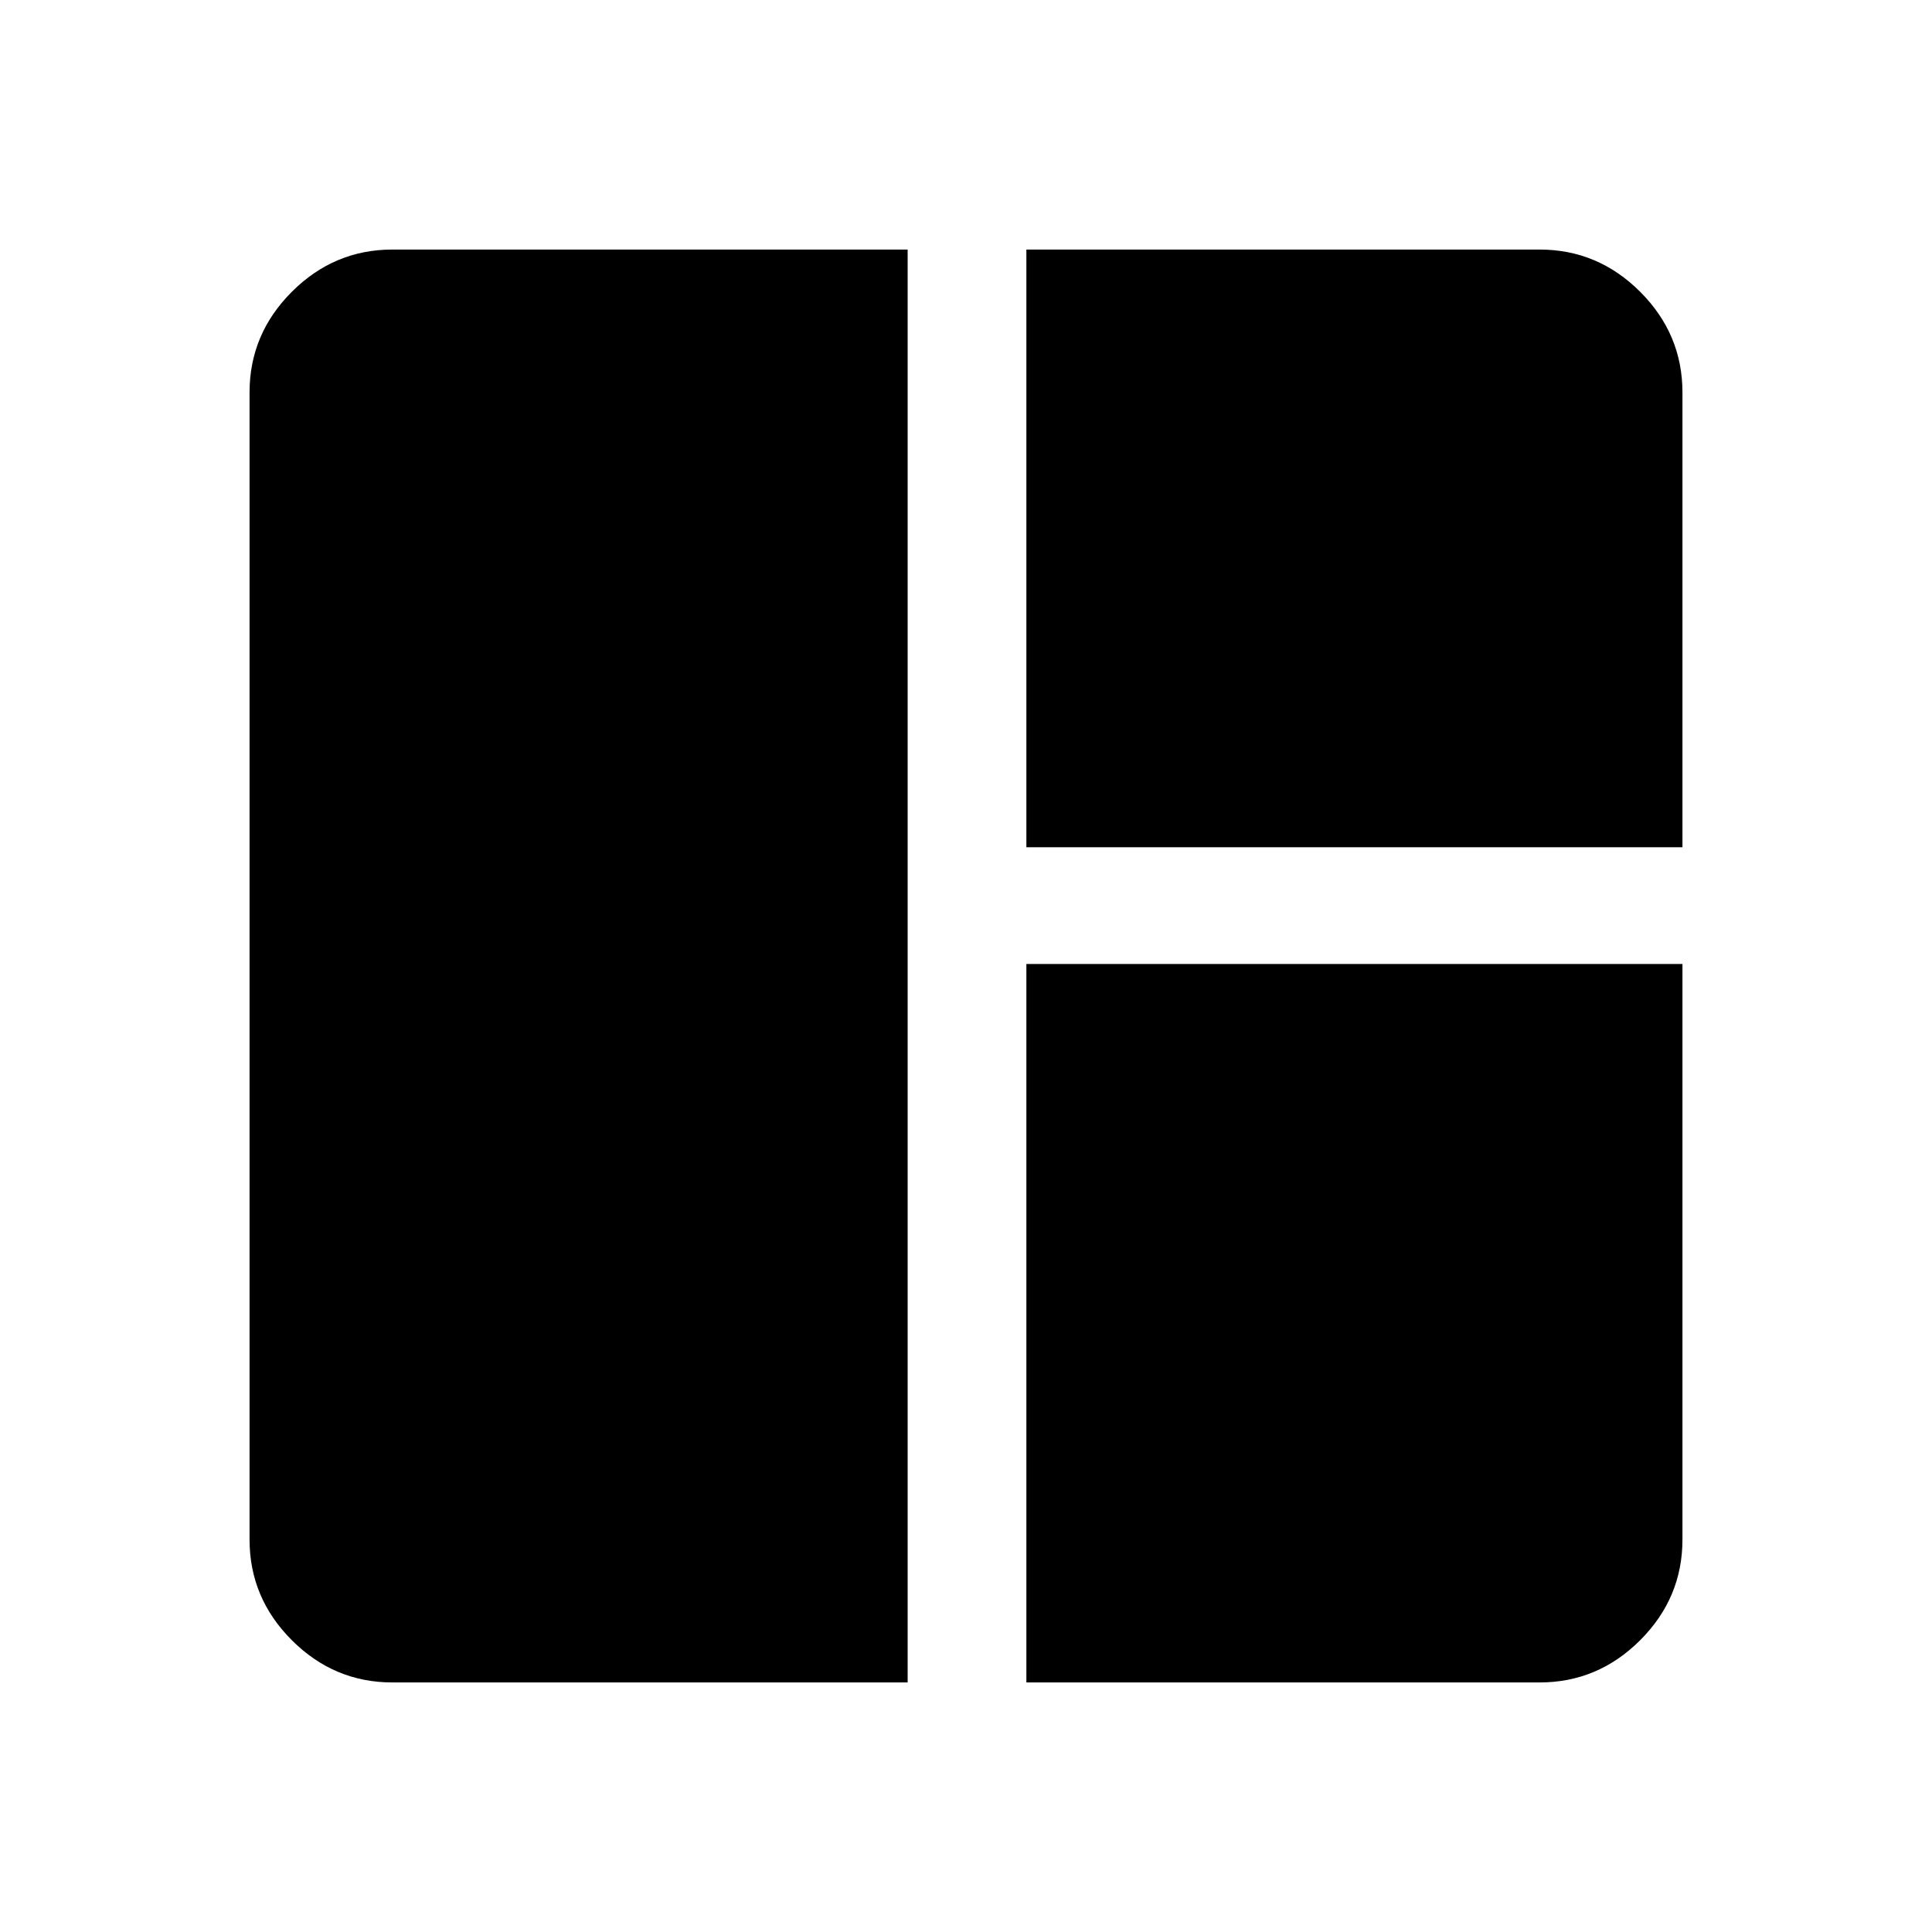 <svg xmlns="http://www.w3.org/2000/svg" height="48" width="48"><path d="M9.75 41.8Q8.3 41.8 7.25 40.75Q6.2 39.7 6.2 38.25V9.75Q6.2 8.3 7.25 7.25Q8.3 6.2 9.75 6.2H22.55V41.8ZM25.5 41.8V23.95H41.8V38.25Q41.8 39.7 40.75 40.75Q39.7 41.8 38.25 41.8ZM25.5 21.05V6.2H38.25Q39.7 6.2 40.75 7.25Q41.8 8.3 41.8 9.75V21.05Z"/></svg>